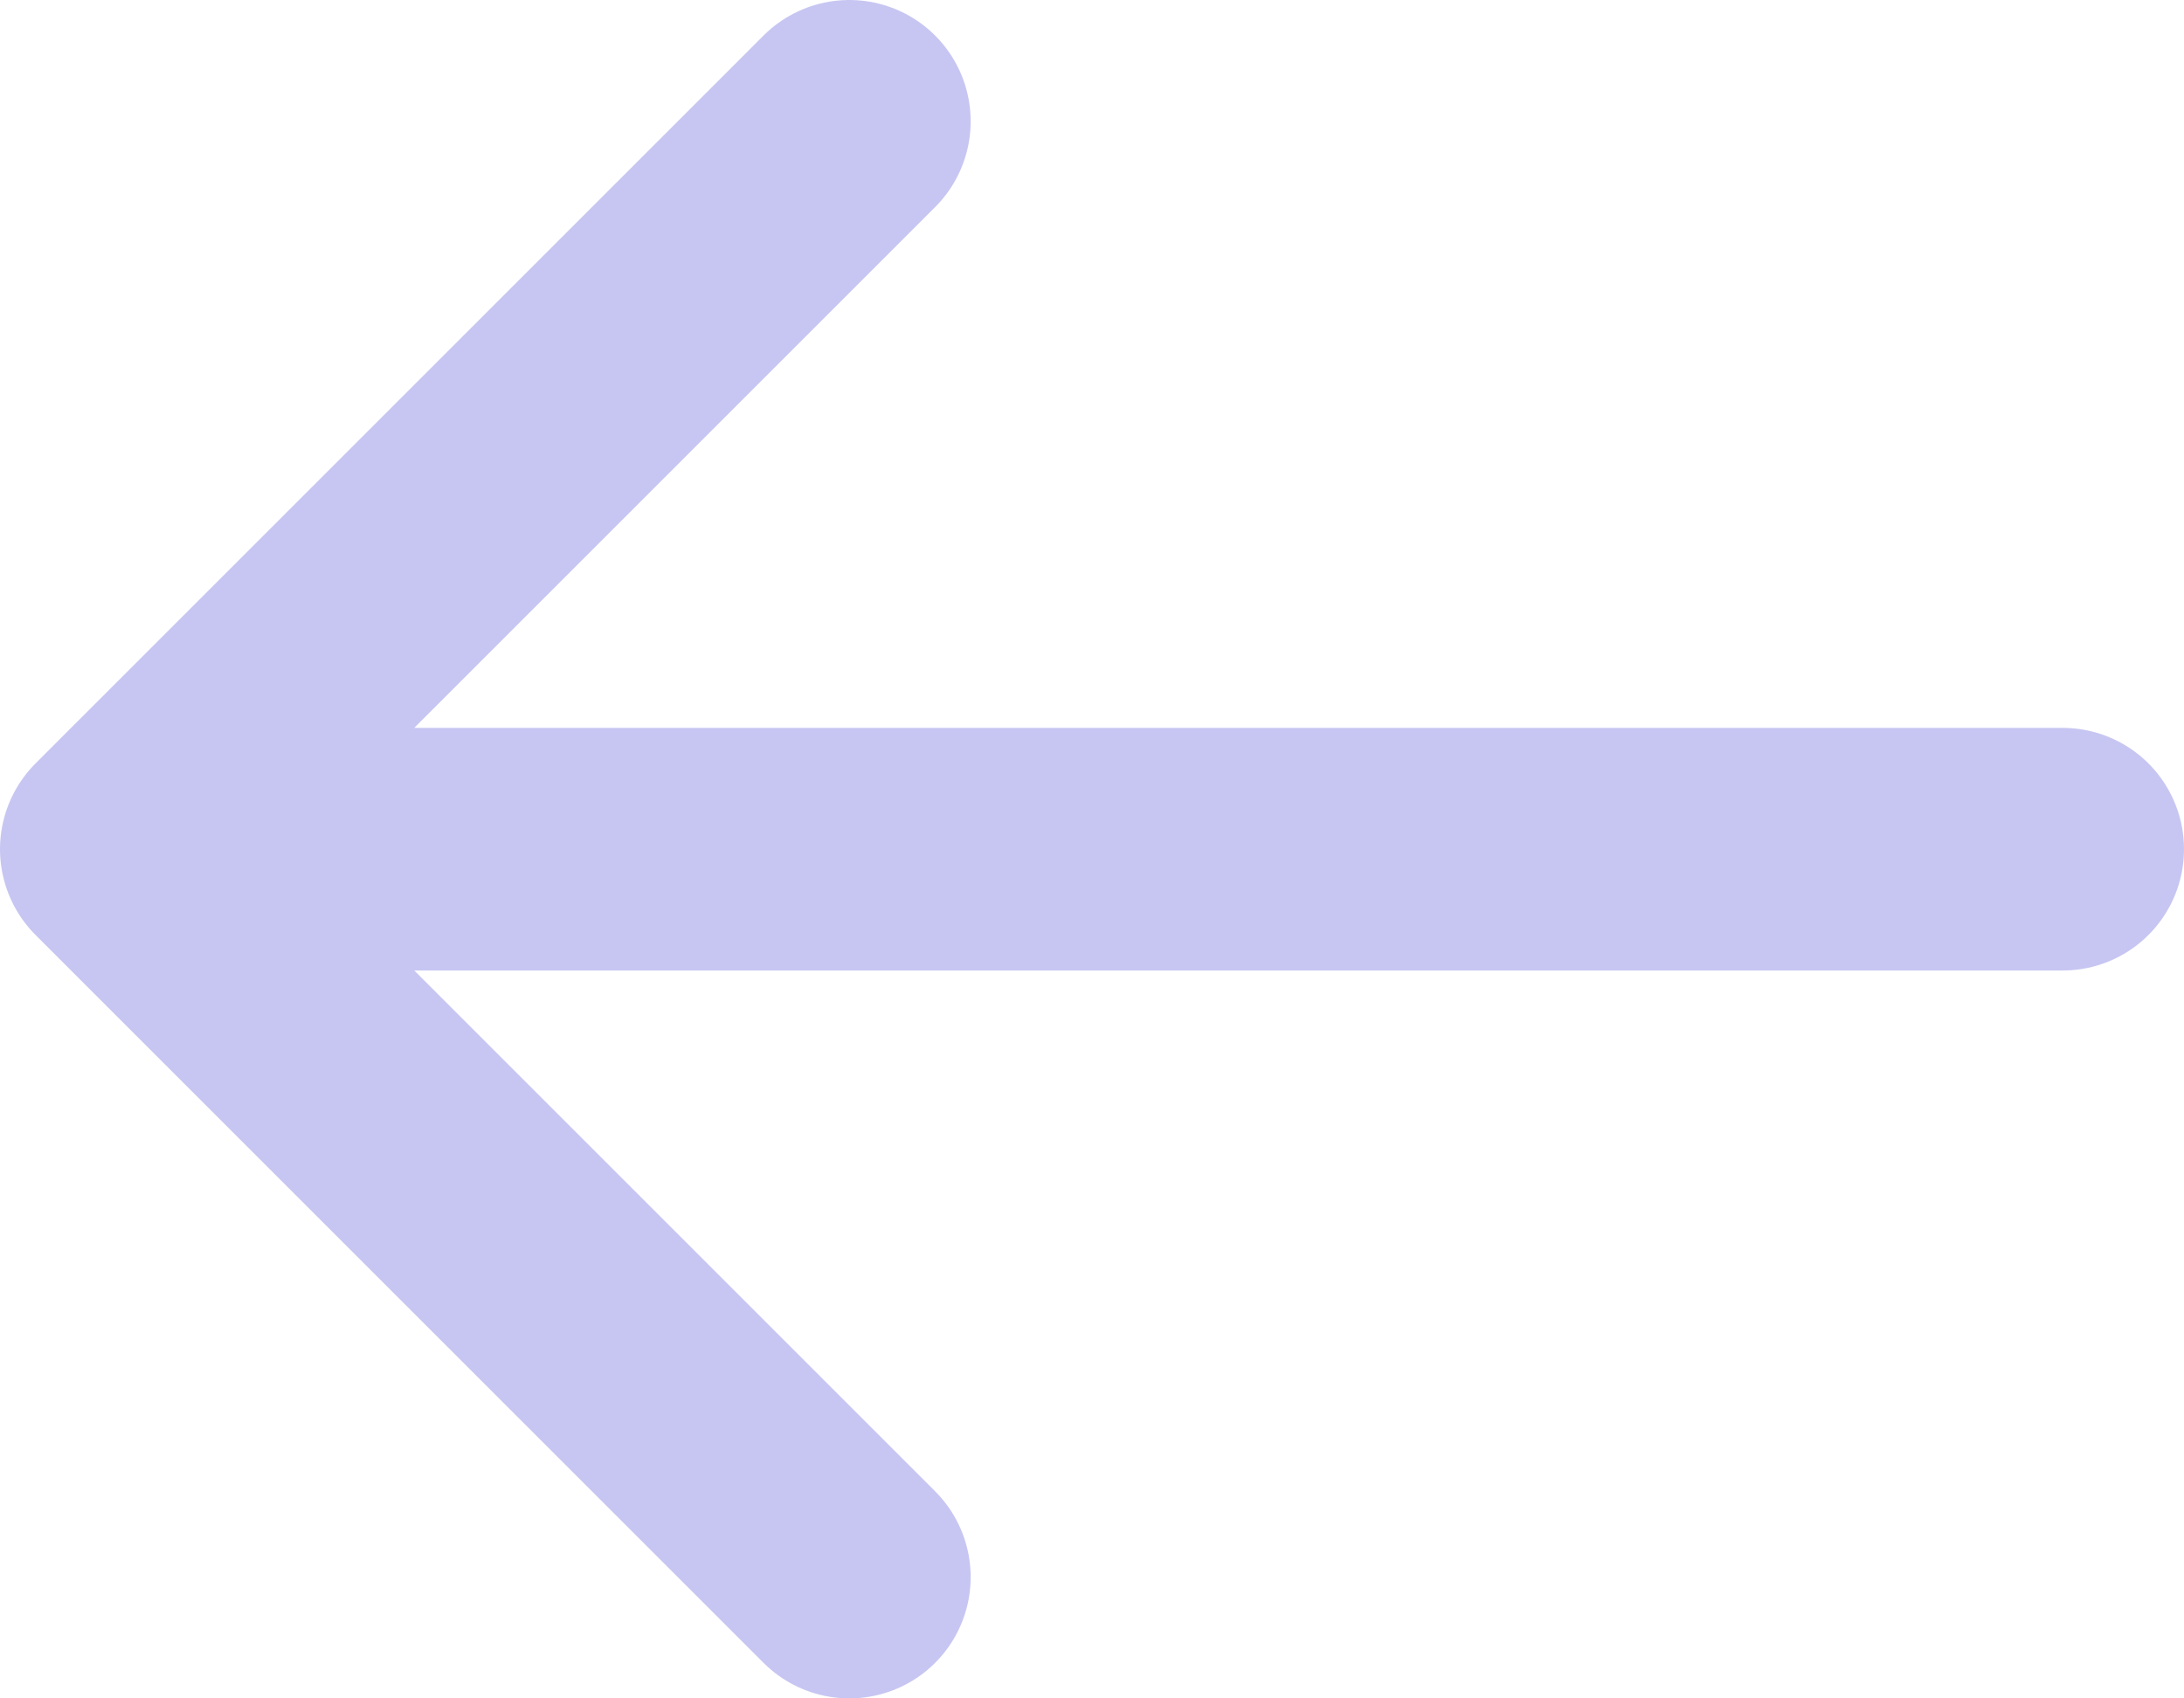 <svg width="18" height="14" viewBox="0 0 18 14" fill="none" xmlns="http://www.w3.org/2000/svg">
<path d="M1 7L17 7M1 7L7 1M1 7L7 13" stroke="#4542D2" stroke-opacity="0.3" stroke-width="2" stroke-linecap="round" stroke-linejoin="round"/>
</svg>
